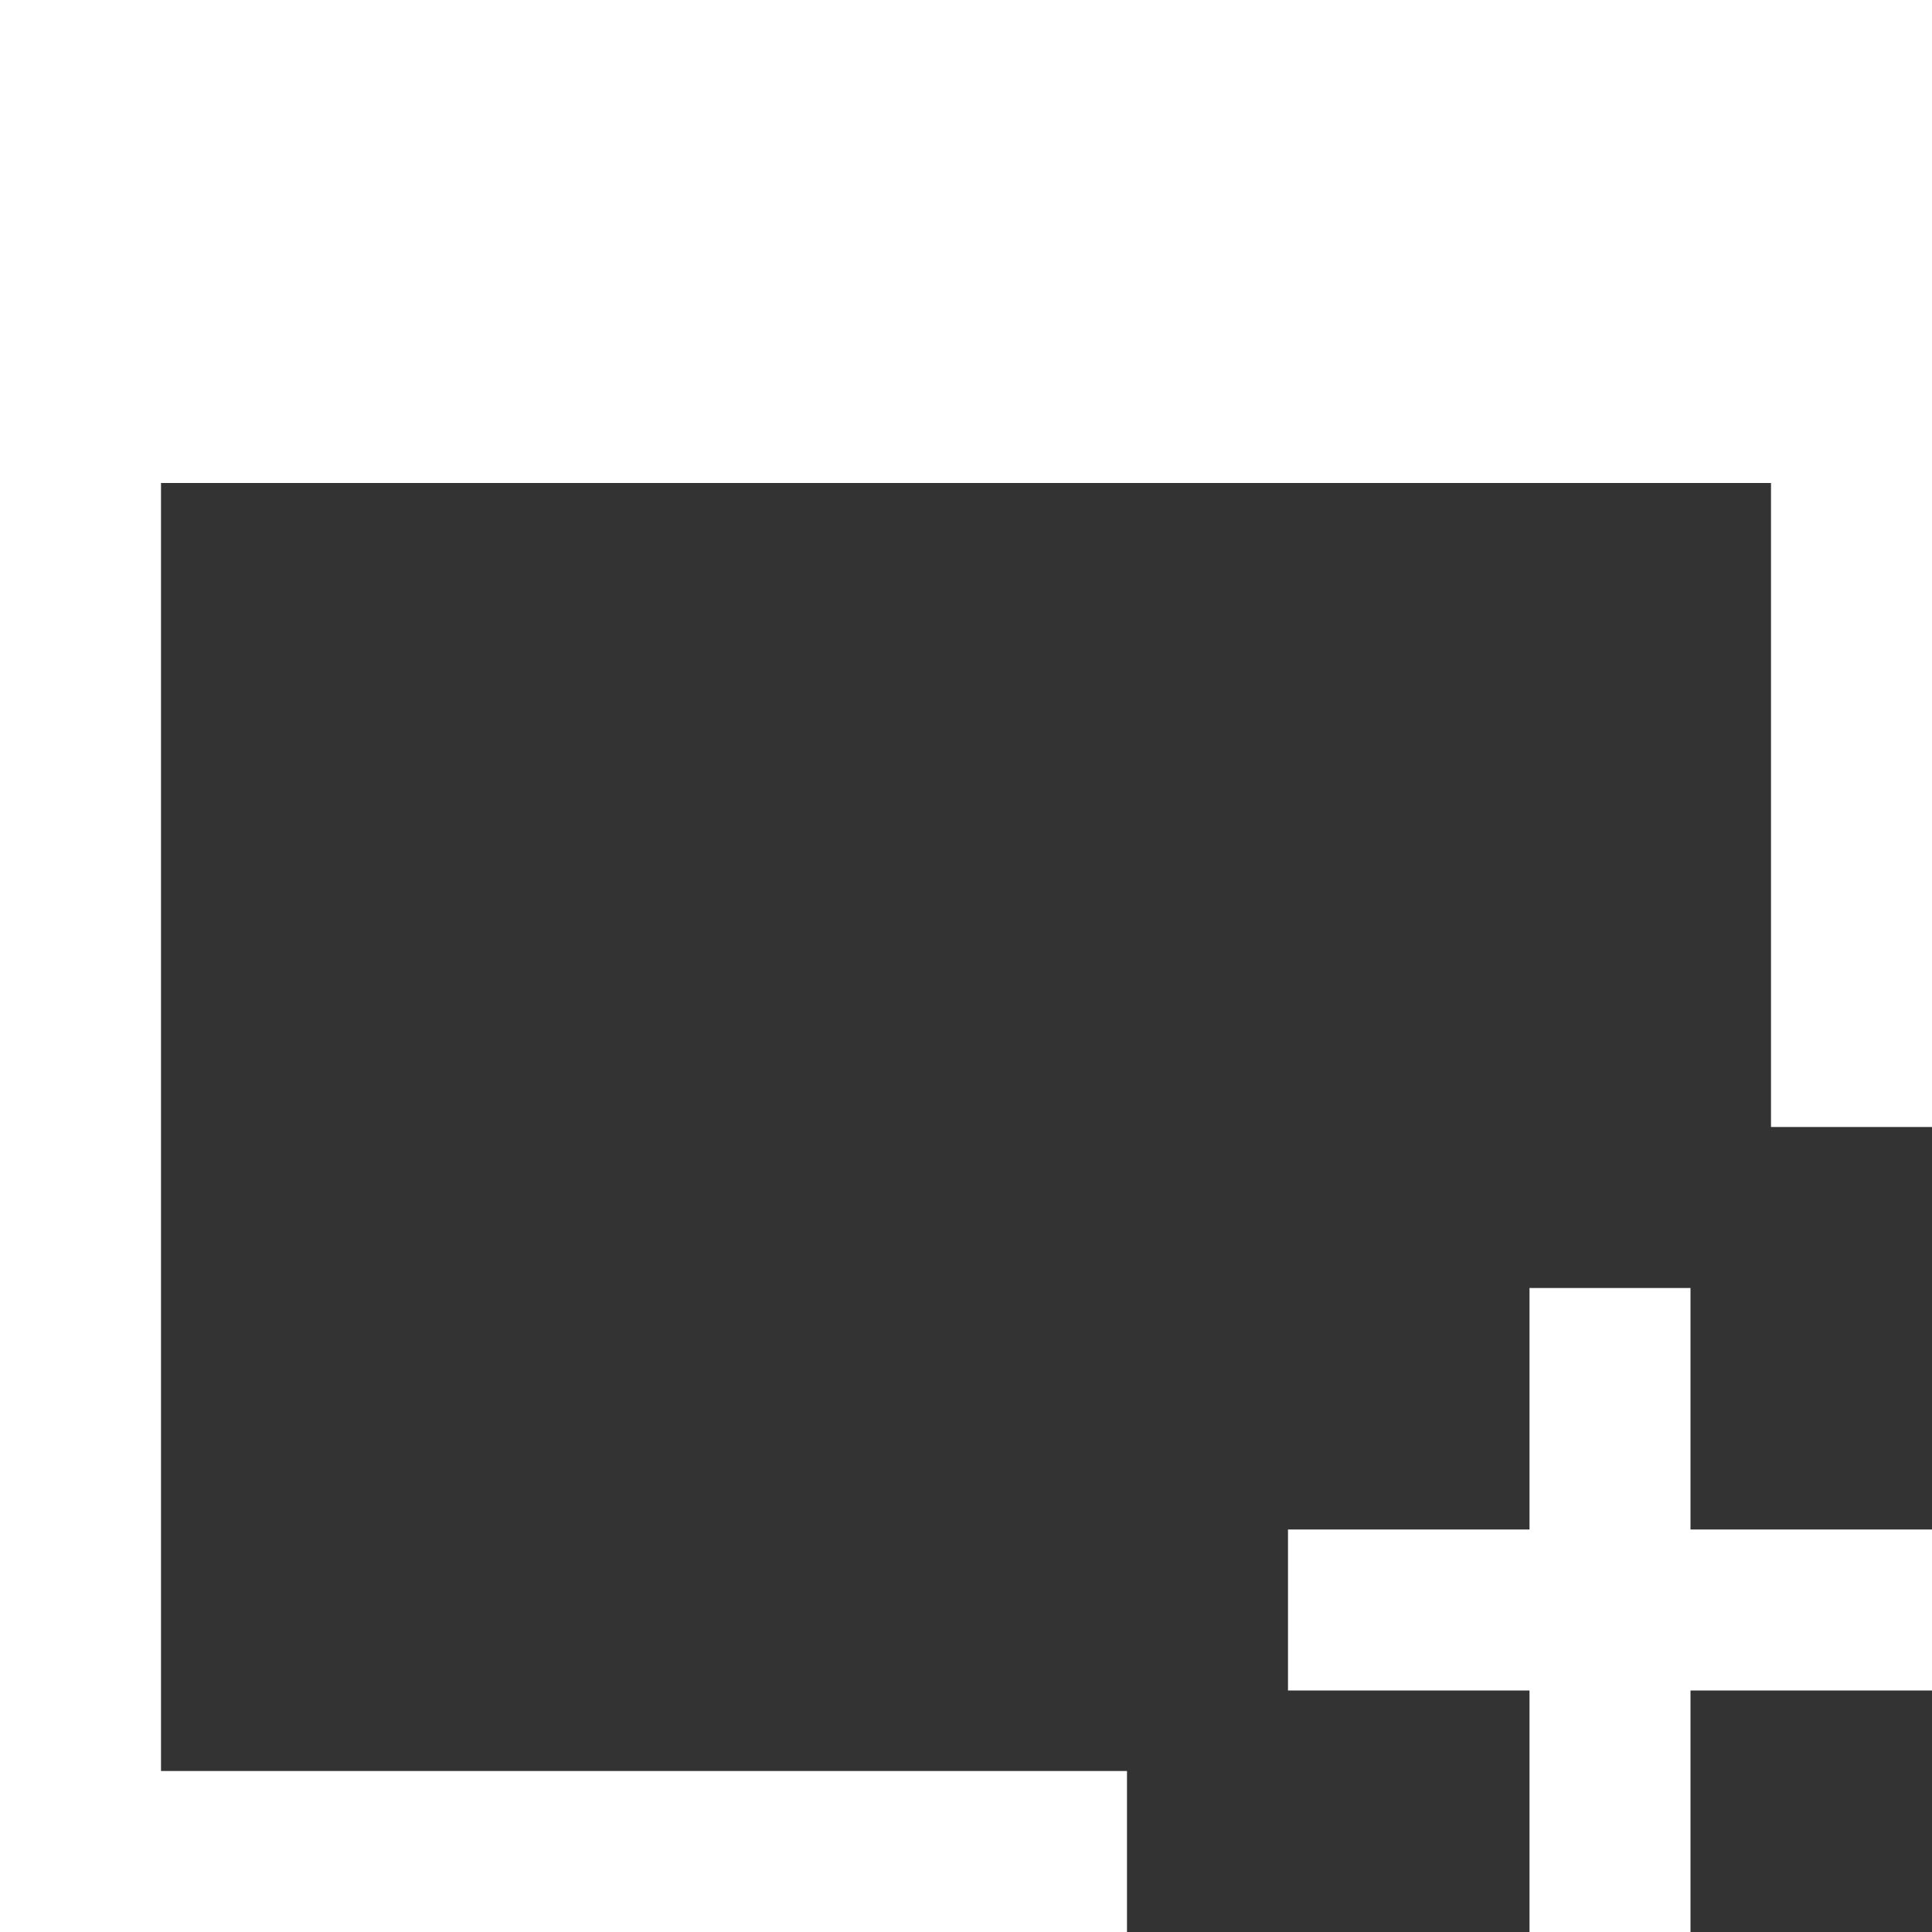<svg xmlns="http://www.w3.org/2000/svg" width="24" height="24" viewBox="0 0 24 24"><rect x="0" y="0" width="24" height="24" fill="#333333" stroke="none"/><path fill="#fff" d="M24 0v14h-2v-8h-20v16h12v2h-14v-24h24zm0 19h-3v-3h-2v3h-3v2h3v3h2v-3h3v-2z"/></svg>